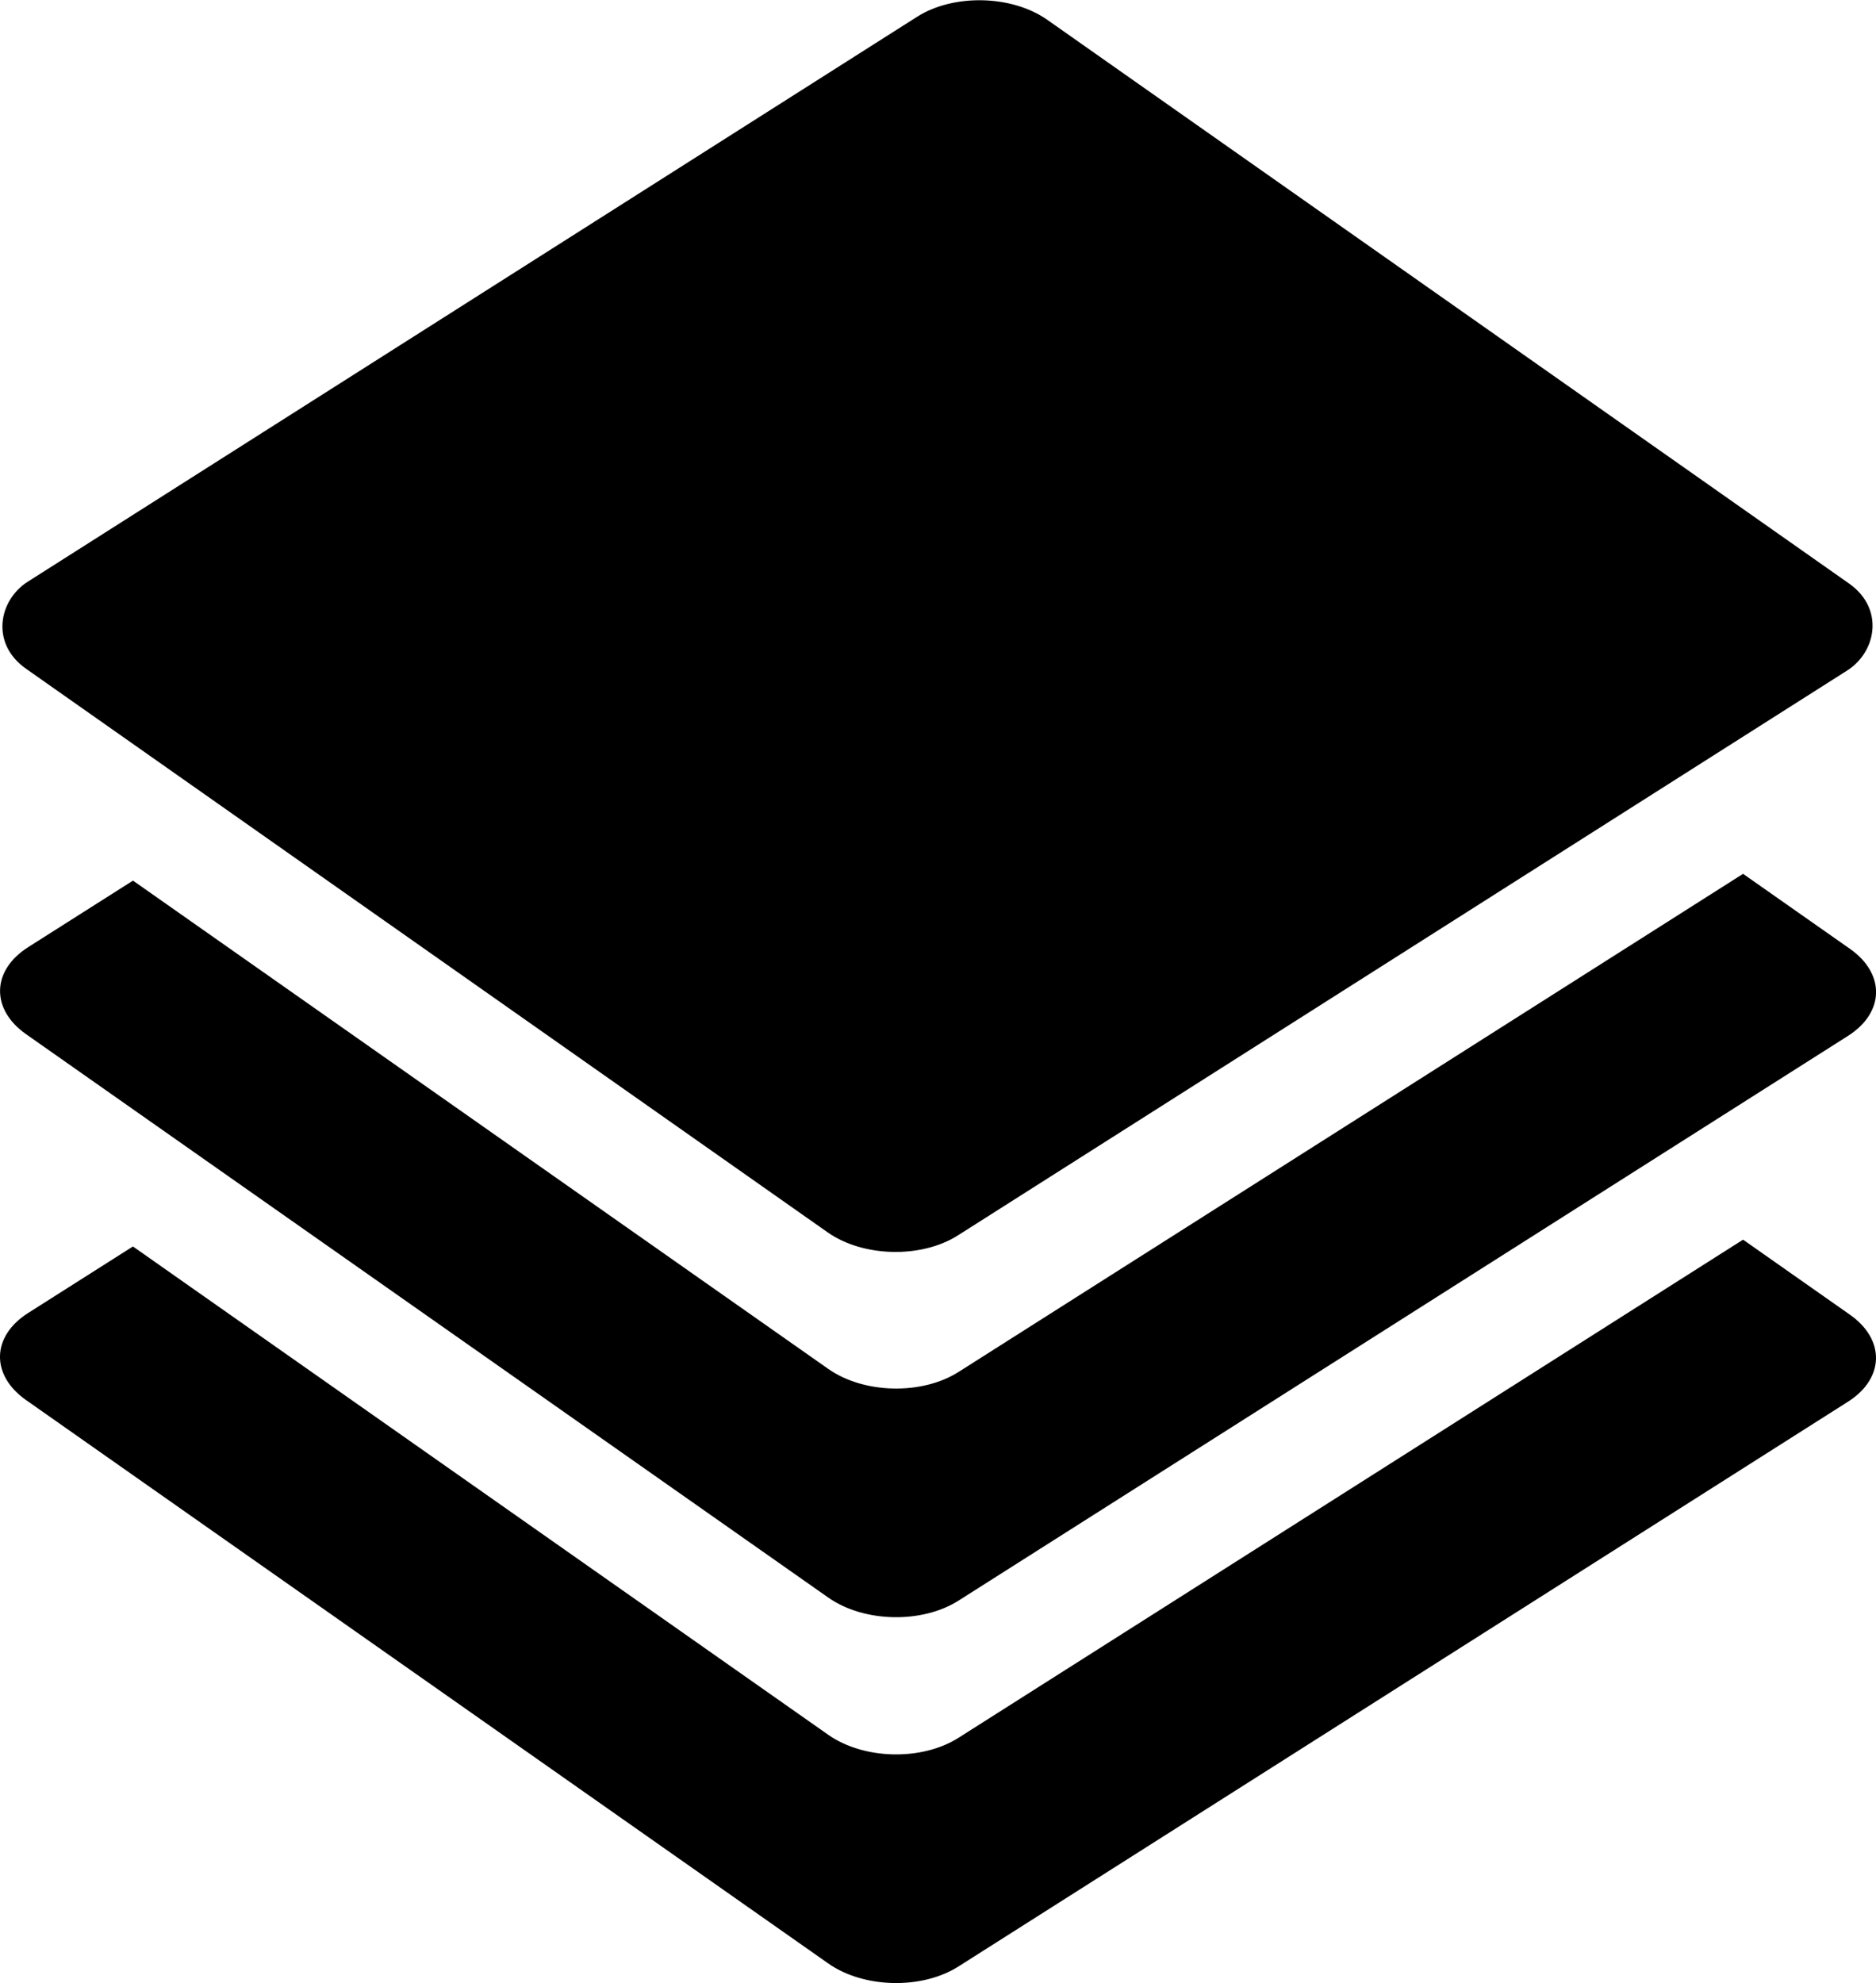 <svg width="234.46pt" height="247.78pt" version="1.0" viewBox="0 0 234.46 247.78" xmlns="http://www.w3.org/2000/svg">
 <g transform="translate(-1.484 -5.1)" display="none" opacity=".436">
  <g transform="matrix(.1 0 0 -.1 -19.302 274)">
   <path d="m1304 2698c-321.74-212.65-570.07-398.86-864-593-172-113-230-164-229-199 0-14 19-33 59-59 352.4-243.98 654.58-453.83 965-670 147-103 153-103 300 0 330.8 235.85 579.68 395.95 889 619 66 46 124 85 129 87 17 5-1 54-31 84-140.63 113.6-280.58 189.5-432 303-160.81 119.08-316.82 207.69-480 330-83 63-207 140-225 140-6 0-42-19-81-42z"/>
   <path d="m316.49 1122.3c-38.242-24.263-66.495-49.263-106.49-99.263-35-44-33.508-49.018 179.49-190.02 161.84-106.35 381.68-279.63 530.51-377.98 91-60 199-134 240-165 203.21-141.79 207-140 225-140s33.914 3.259 225 140c41 31 149 105 240 165s190 128 221 151c30 23 140 99 244 169 164.73 121.85 202.25 148.6 245 192 13 16 13 40 0 56-59 73-140 130-170 119-321.31-201.8-453.83-311.32-816.06-555.46-122.9-90.805-120.43-94.286-179.87-94.119-51.23 0.736-51.001-0.554-131.07 54.576-126.79 87.301-453 309-703 478-196.49 127.83-192.93 135.29-243.51 97.263z"/>
  </g>
  <path d="m12.348 114.09c-3.824 2.426-6.649 4.926-10.649 9.926-3.5 4.4-3.351 4.902 17.949 19.002 16.184 10.635 38.168 27.963 53.051 37.798 9.1 6 19.9 13.4 24 16.5 20.321 14.179 20.7 14 22.5 14s3.391-0.326 22.5-14c4.1-3.1 14.9-10.5 24-16.5 9.1-6 19-12.8 22.1-15.1 3-2.3 14-9.9 24.4-16.9 16.473-12.185 20.225-14.86 24.5-19.2 1.3-1.6 1.3-4 0-5.6-5.9-7.3-14-13-17-11.9-32.131 20.18-45.383 31.132-81.606 55.546-12.29 9.081-12.043 9.429-17.987 9.412-5.123-0.074-5.1 0.055-13.107-5.458-12.679-8.73-45.3-30.9-70.3-47.8-19.649-12.783-19.293-13.529-24.351-9.726z" stroke-width=".1"/>
 </g>
 <g transform="translate(-1.484 -5.1)">
  <rect transform="matrix(.818 .575 -.844 .536 0 0)" x="73.943" y="-75.689" width="142.08" height="151.25" ry="9.793" style="paint-order:fill markers stroke"/>
  <path transform="scale(.75)" d="m292.44 213.33-130.74 82.99c-6.107 3.877-15.791 3.651-21.711-0.506l-115.86-81.352-17.471 11.09c-6.107 3.877-6.258 10.343-0.338 14.5l133.67 93.857c5.92 4.157 15.604 4.381 21.711 0.504l148.21-94.078c6.107-3.877 6.258-10.345 0.338-14.502z" style="paint-order:fill markers stroke"/>
  <path transform="scale(.75)" d="m292.44 152.38-130.73 82.988c-6.107 3.877-15.791 3.651-21.711-0.506l-115.86-81.352-17.471 11.09c-6.107 3.877-6.258 10.345-0.338 14.502l133.67 93.855c5.92 4.157 15.604 4.383 21.711 0.506l148.21-94.08c6.107-3.877 6.258-10.343 0.338-14.5z" style="paint-order:fill markers stroke"/>
 </g>
</svg>
